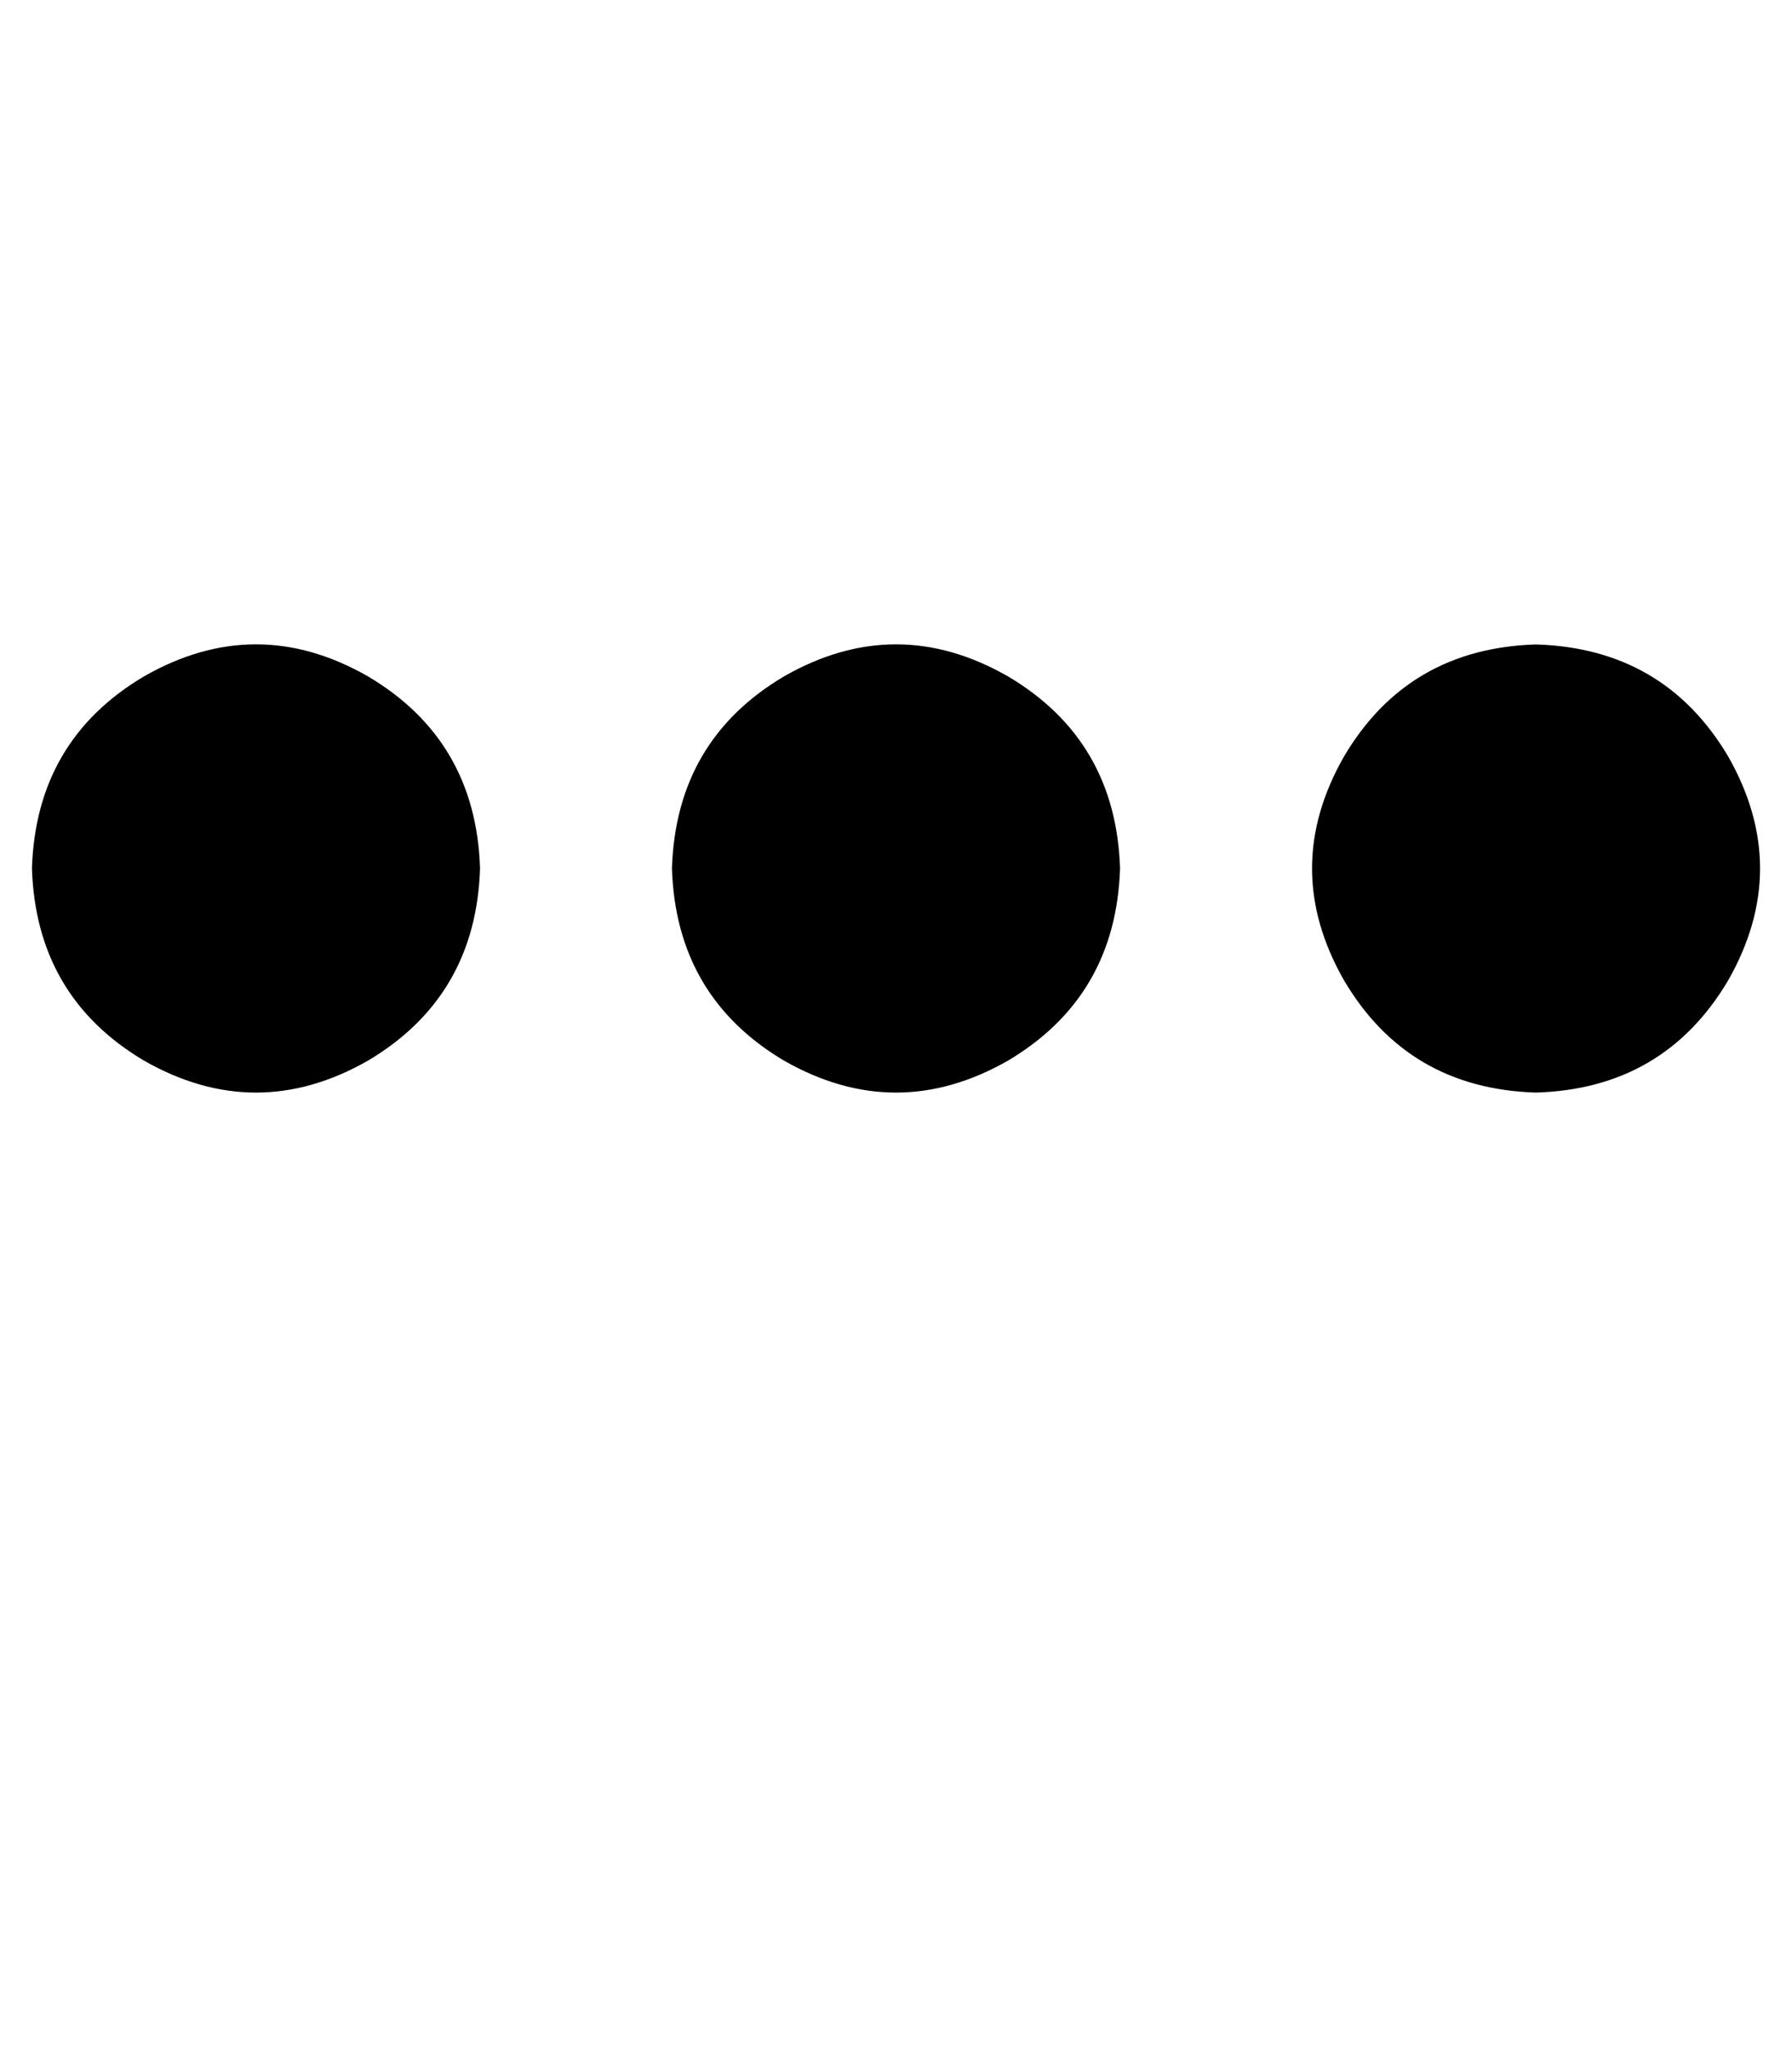 <svg height="1000" width="875" xmlns="http://www.w3.org/2000/svg"><path d="M15.6 423.8q2 -62.5 54.7 -93.7 54.7 -31.3 109.4 0 52.7 31.2 54.7 93.7 -2 62.5 -54.7 93.8 -54.7 31.2 -109.4 0Q17.6 486.3 15.6 423.8zm312.5 0q2 -62.5 54.7 -93.7 54.7 -31.3 109.4 0 52.7 31.2 54.7 93.7 -2 62.5 -54.7 93.8 -54.7 31.2 -109.4 0 -52.7 -31.3 -54.7 -93.8zM750 314.5q62.5 1.9 93.8 54.6 31.2 54.7 0 109.4 -31.3 52.8 -93.8 54.7 -62.5 -1.9 -93.7 -54.7 -31.3 -54.7 0 -109.4 31.2 -52.7 93.7 -54.6z"/></svg>